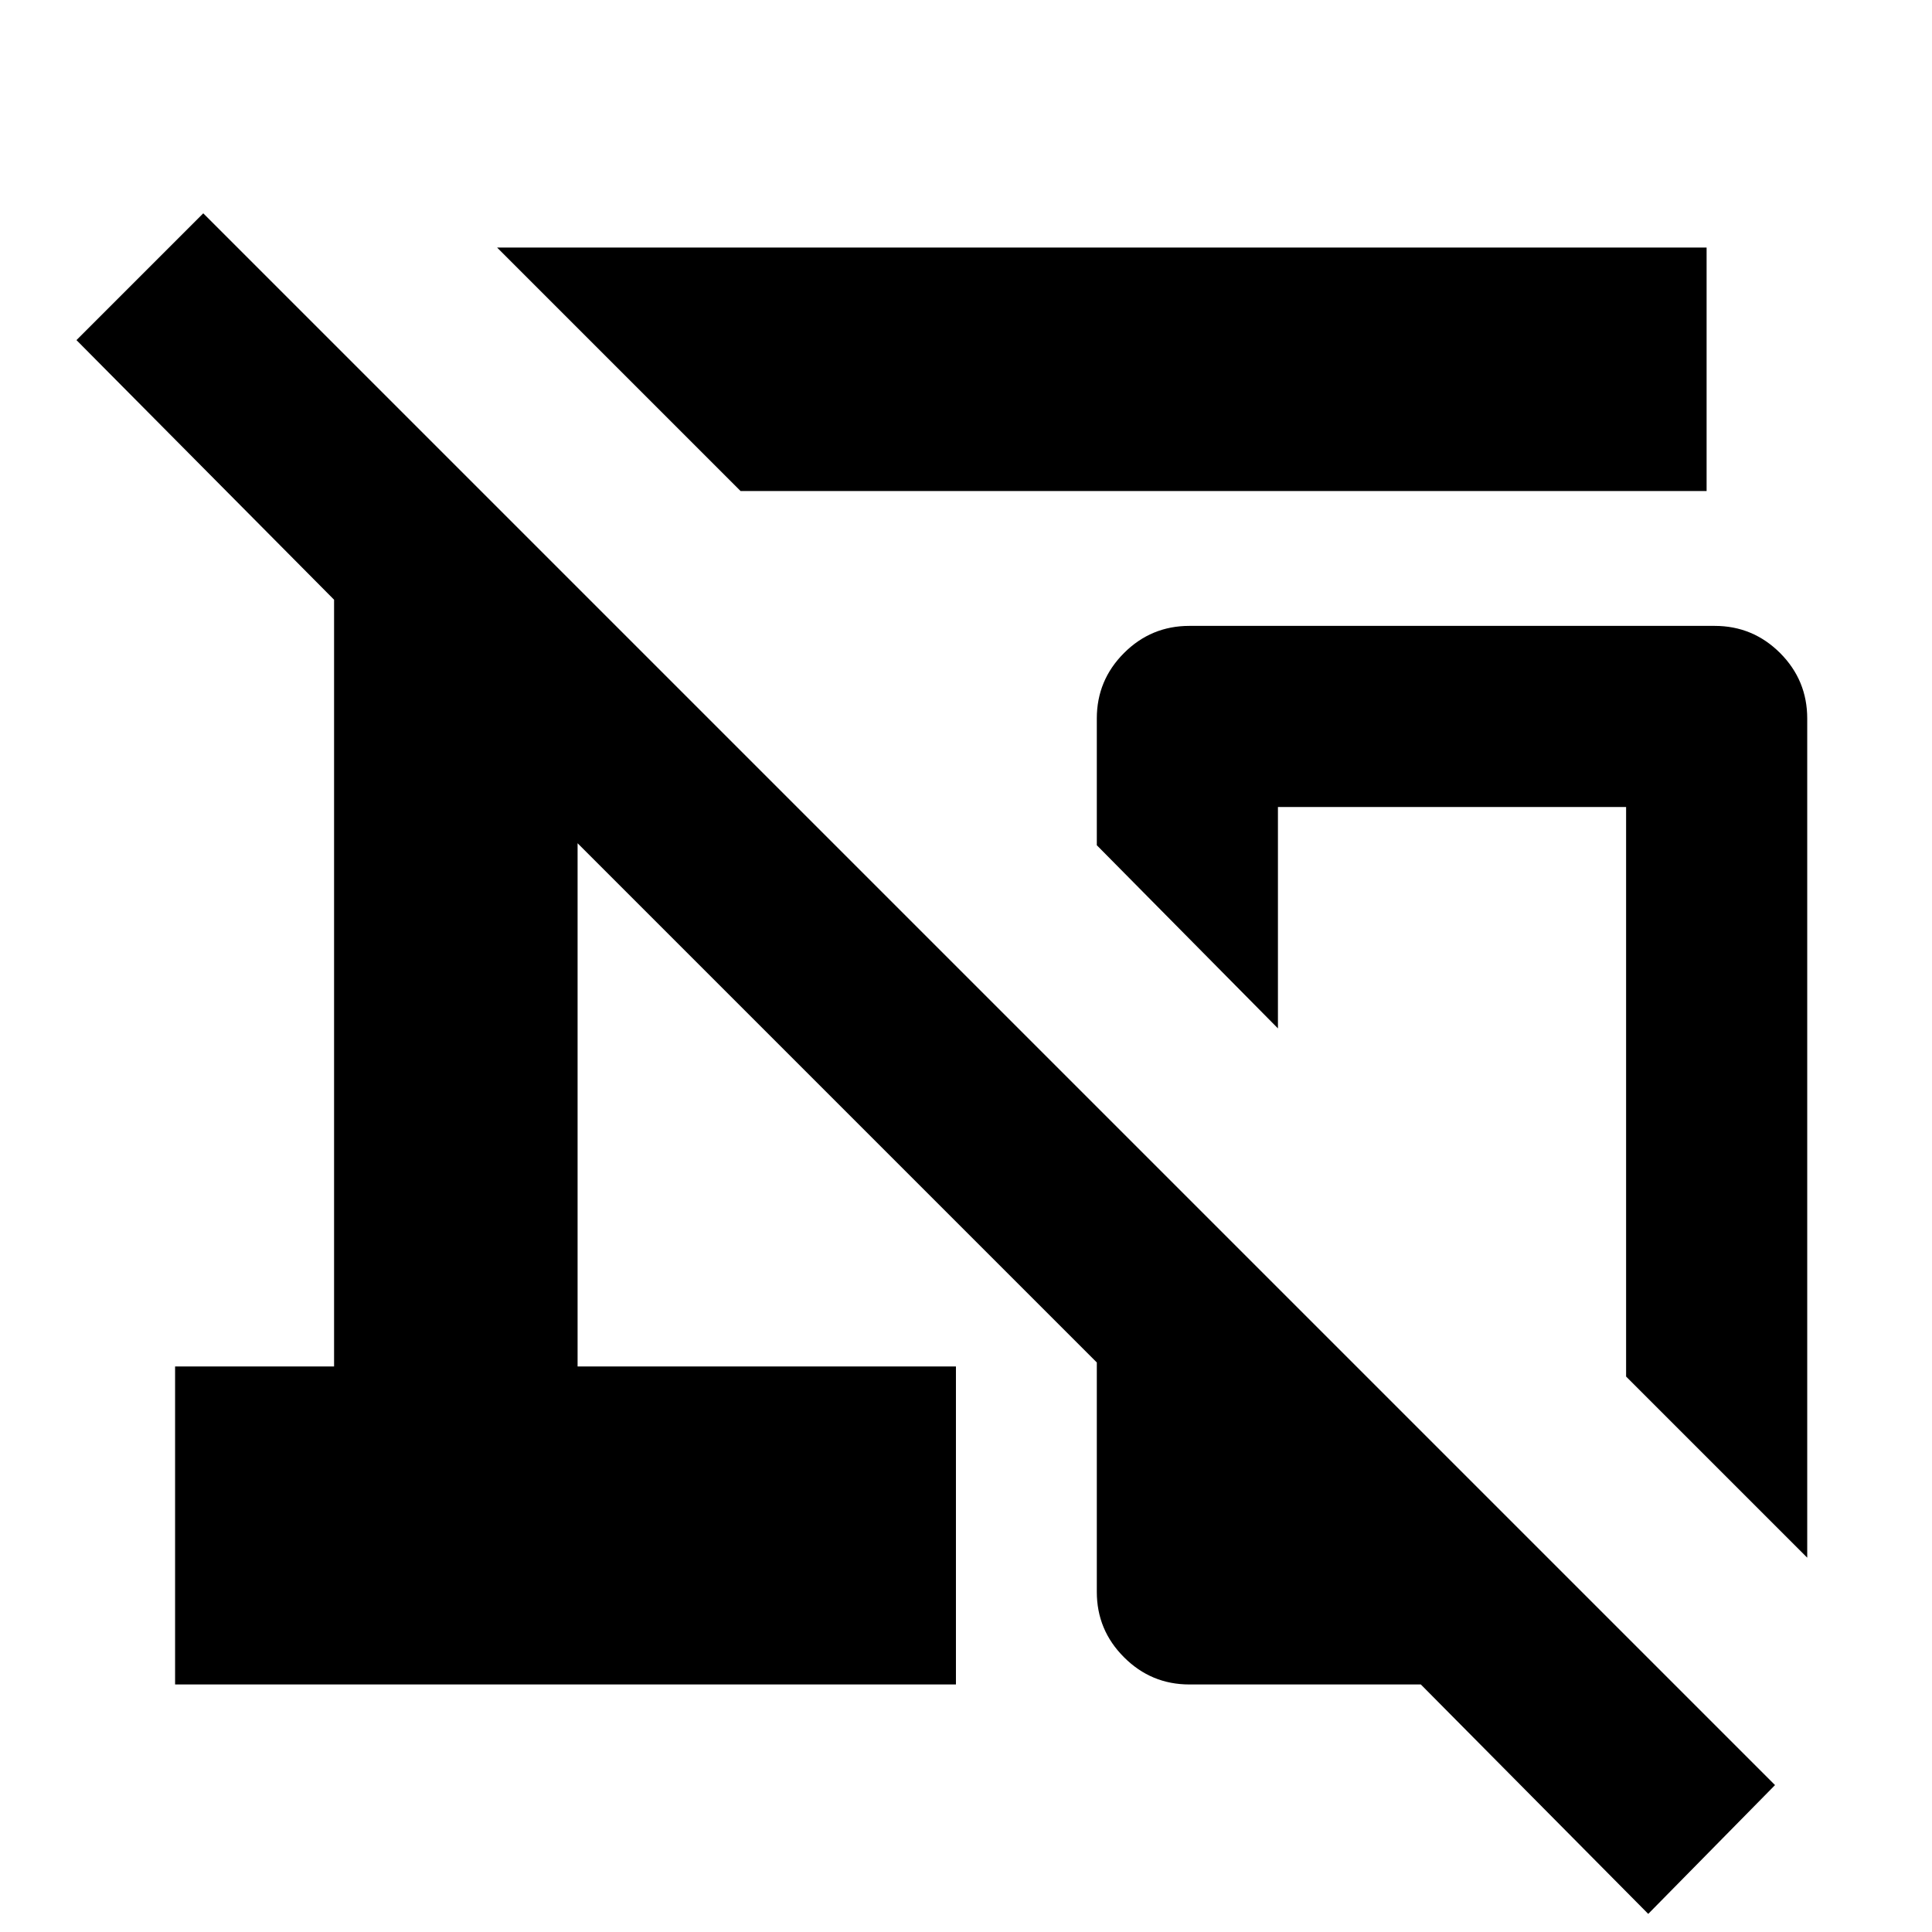 <svg xmlns="http://www.w3.org/2000/svg" height="24" width="24"><path d="M9.2 6.1 6.175 3.075H21.2V6.1ZM22.45 19.35 20.2 17.1V10.025H15.875V12.775L13.625 10.5V8.925Q13.625 8.45 13.963 8.112Q14.3 7.775 14.775 7.775H21.3Q21.775 7.775 22.113 8.112Q22.45 8.45 22.45 8.925ZM20.475 23.775 17.65 20.925H14.775Q14.3 20.925 13.963 20.587Q13.625 20.25 13.625 19.775V16.925L7.175 10.475V16.975H11.875V20.925H2.175V16.975H4.15V7.45L0.95 4.225L2.525 2.65L22.05 22.175Z"/></svg>